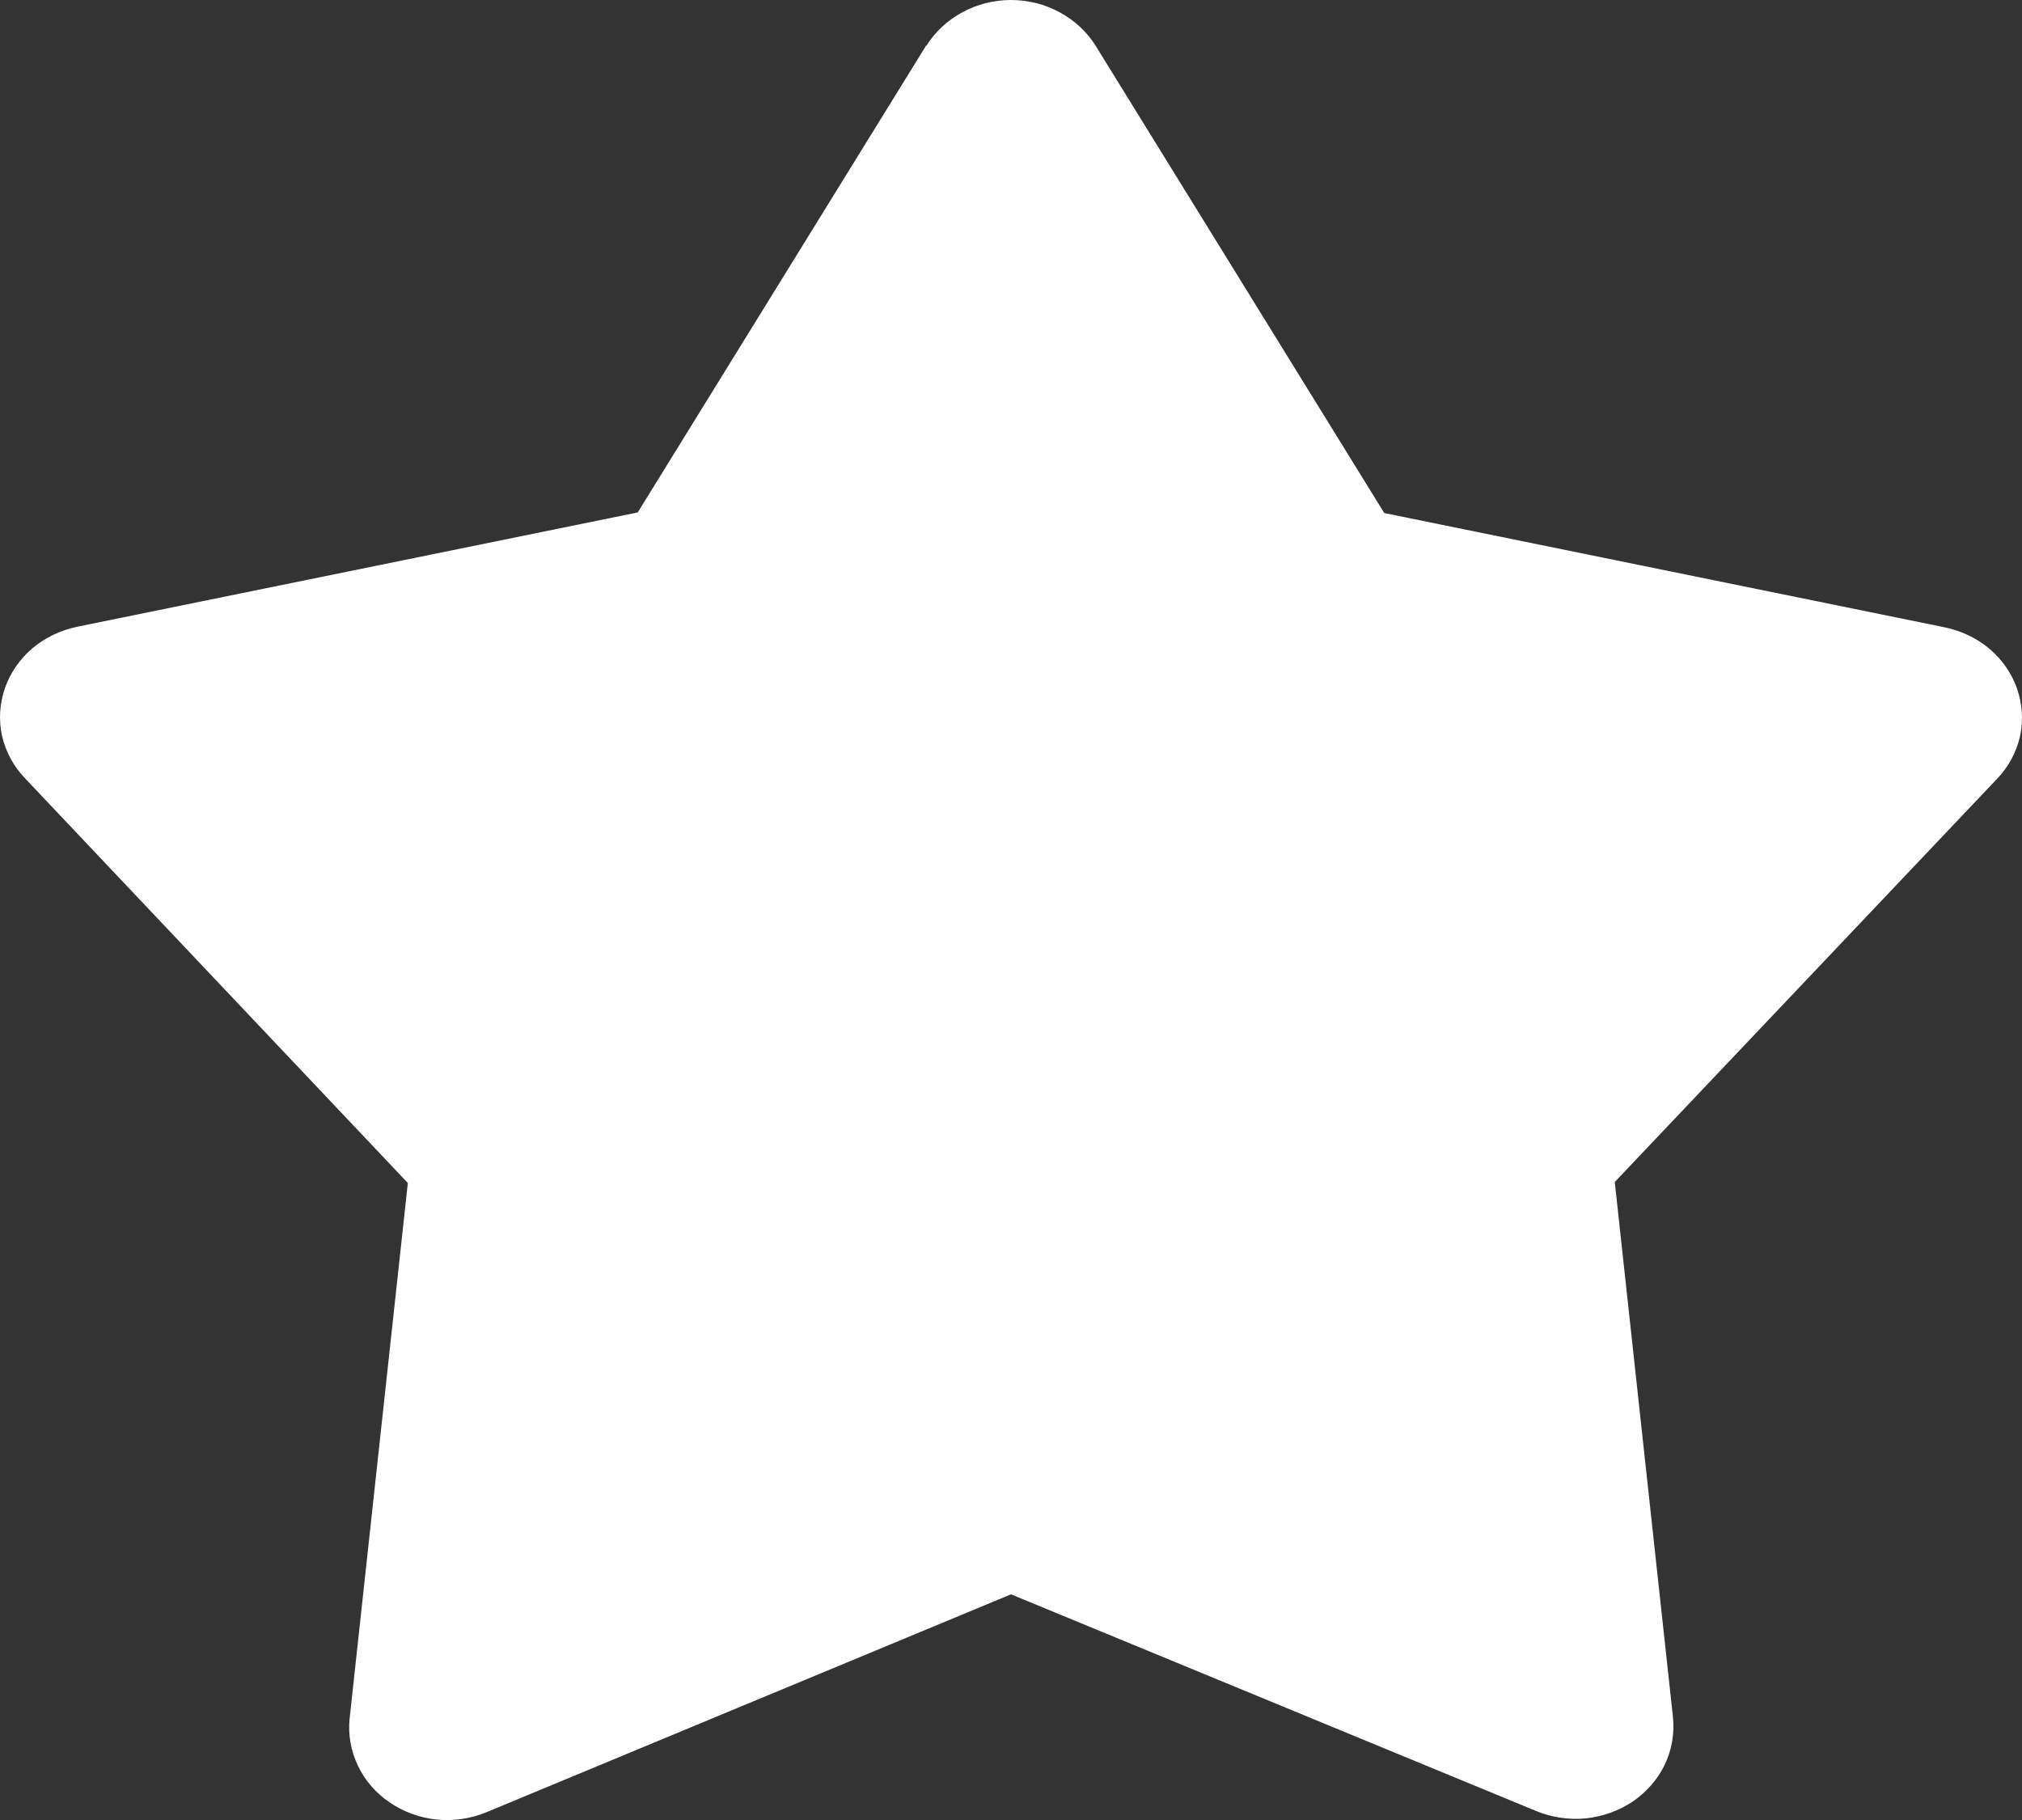 <svg width="10" height="9" viewBox="0 0 10 9" fill="none" xmlns="http://www.w3.org/2000/svg">
<rect x="0" y="0" width="10" height="9" fill="#333333" stroke="none"/>
<path fill-rule="evenodd" clip-rule="evenodd" d="M4.581 0.227C4.624 0.158 4.685 0.101 4.759 0.061C4.832 0.021 4.915 0 5 0C5.085 0 5.168 0.021 5.241 0.061C5.315 0.101 5.376 0.158 5.419 0.227L6.846 2.537L9.617 3.102C9.7 3.119 9.777 3.156 9.84 3.209C9.903 3.263 9.95 3.331 9.976 3.407C10.002 3.483 10.007 3.564 9.99 3.642C9.972 3.72 9.933 3.793 9.876 3.852L7.986 5.845L8.274 8.493C8.282 8.572 8.268 8.652 8.234 8.725C8.199 8.798 8.144 8.861 8.076 8.908C8.007 8.954 7.927 8.983 7.843 8.992C7.758 9 7.673 8.987 7.596 8.955L5 7.884L2.407 8.961C2.33 8.993 2.245 9.006 2.16 8.998C2.076 8.989 1.996 8.96 1.927 8.913C1.859 8.867 1.804 8.804 1.77 8.731C1.735 8.658 1.721 8.578 1.729 8.499L2.017 5.85L0.124 3.849C0.067 3.79 0.028 3.717 0.01 3.639C-0.007 3.561 -0.002 3.48 0.024 3.404C0.05 3.328 0.097 3.26 0.16 3.206C0.223 3.153 0.3 3.116 0.383 3.099L3.154 2.534L4.581 0.224V0.227Z" fill="white"/>
</svg>
